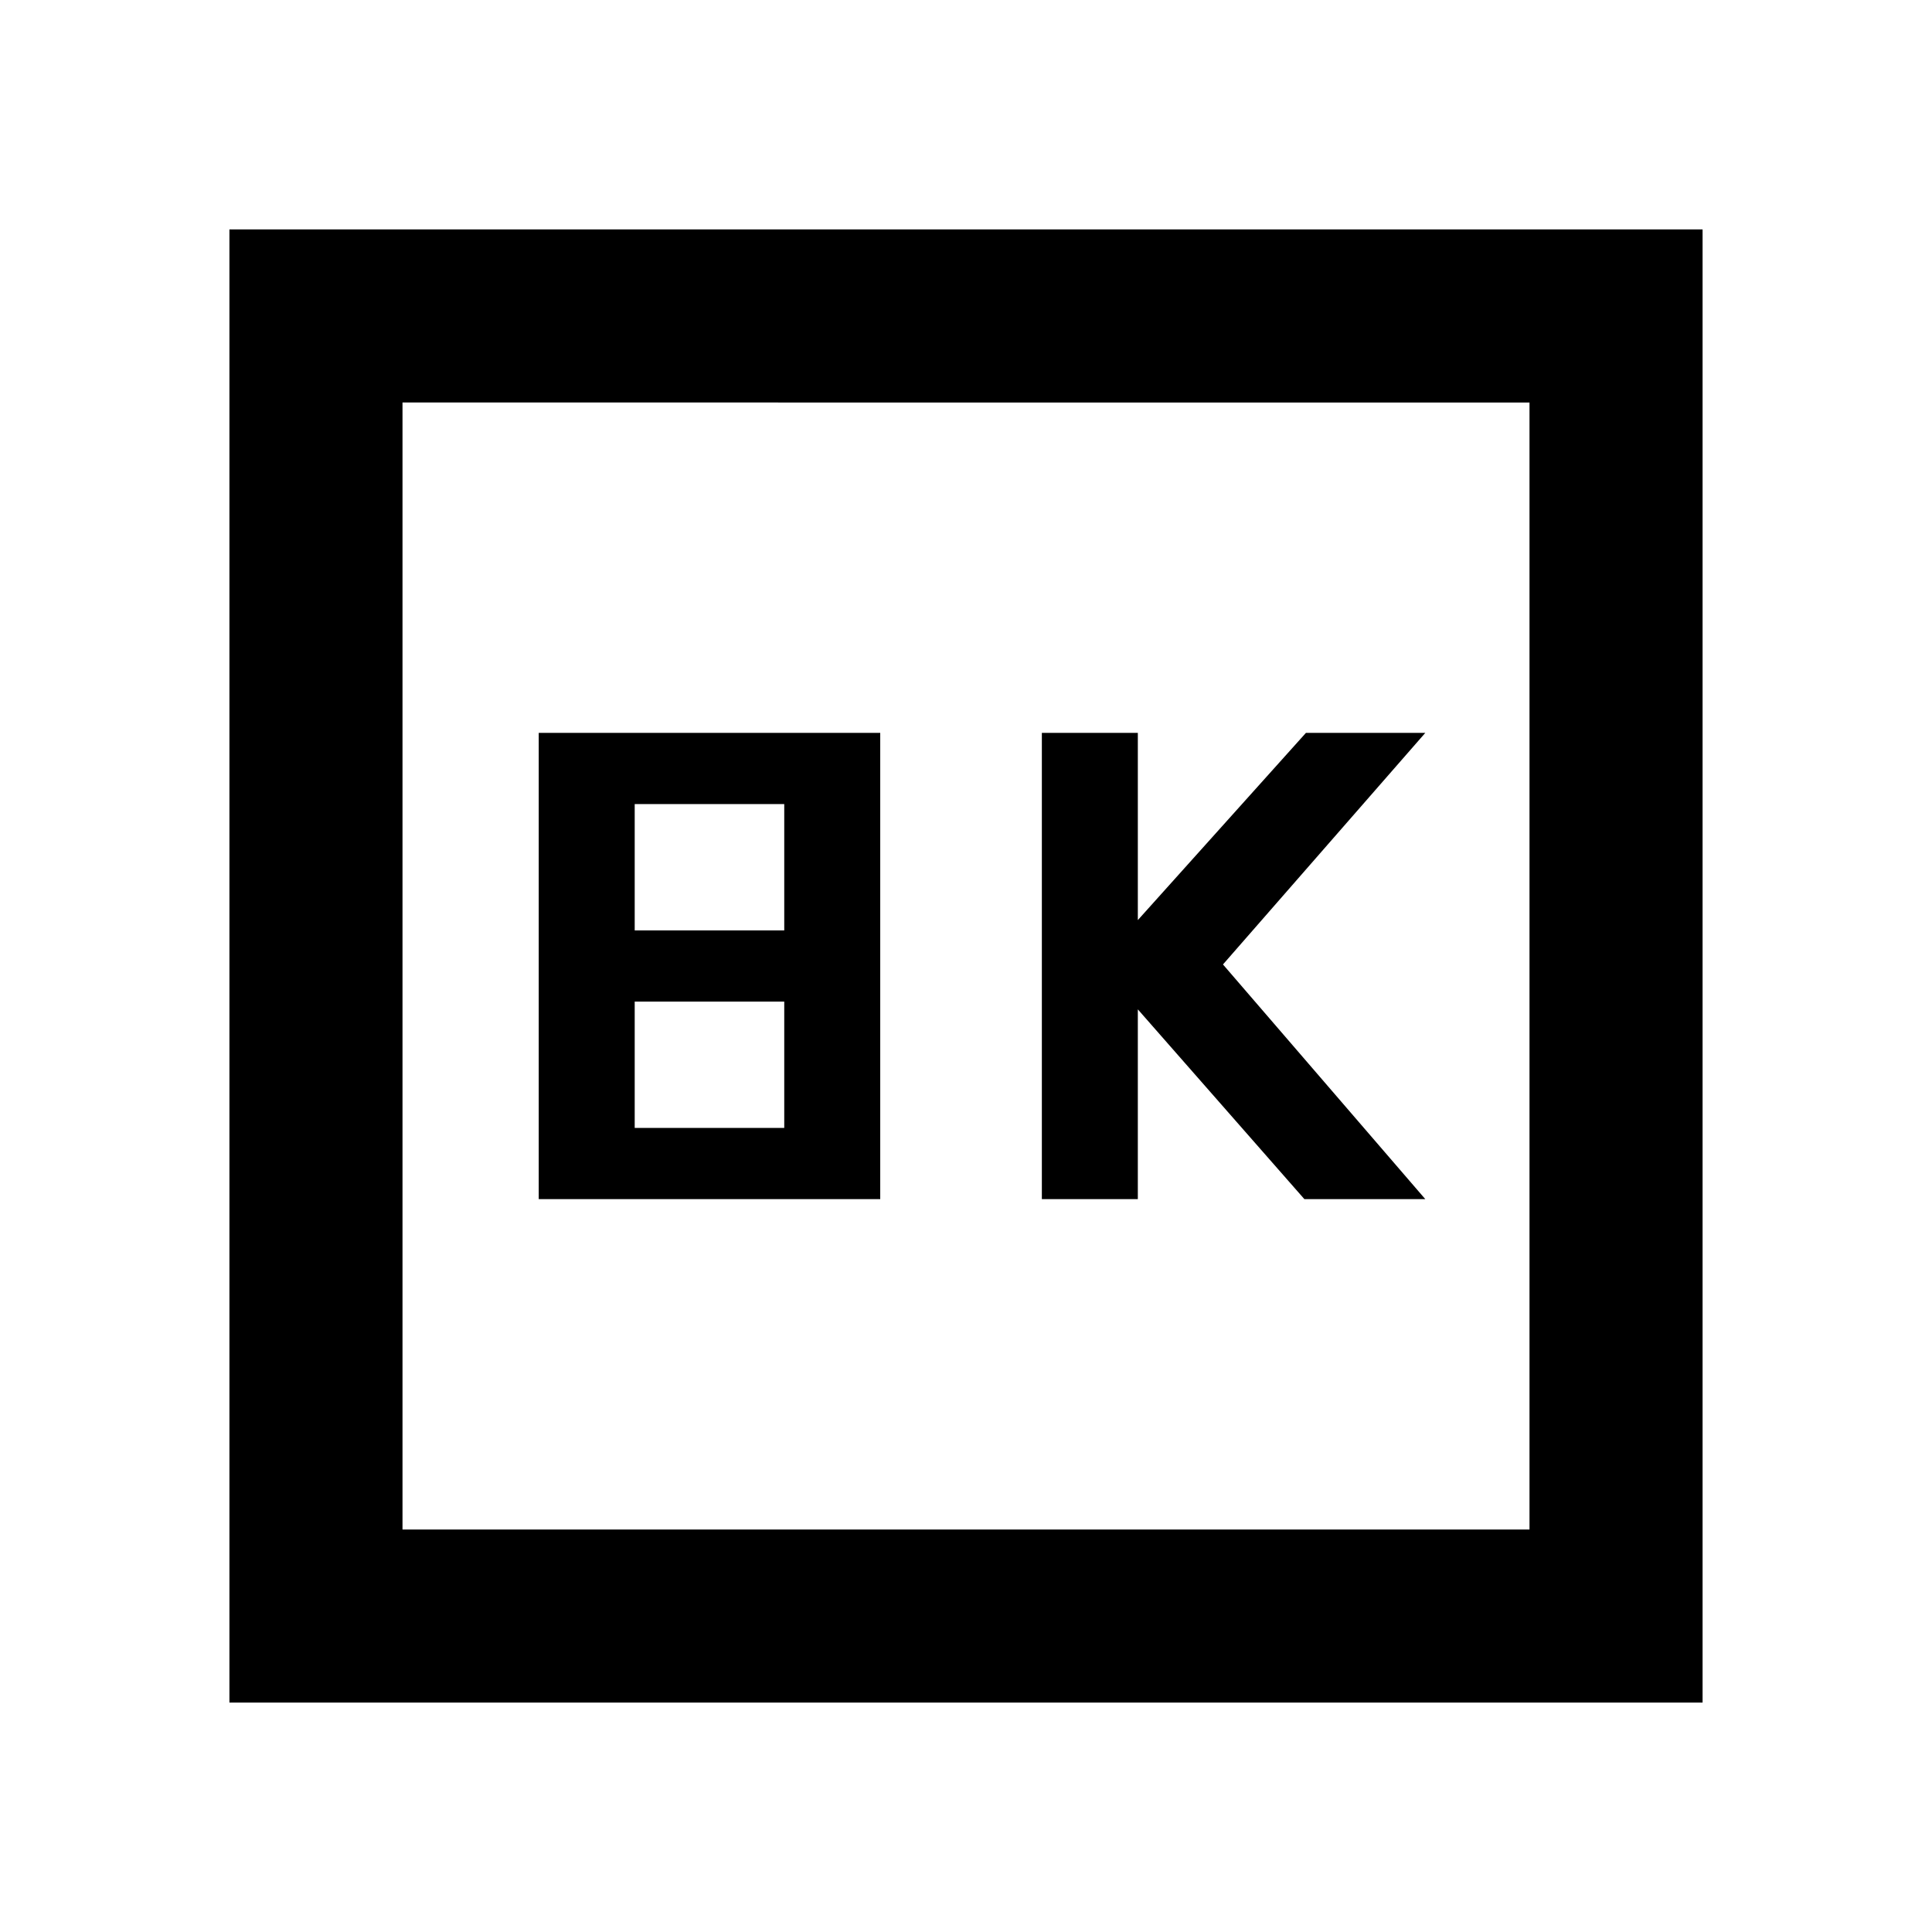 <svg xmlns="http://www.w3.org/2000/svg" height="24" viewBox="0 -960 960 960" width="24"><path d="M517.69-364.15h47.69v-94.31l82.77 94.31h60.08L607.69-480.77l100.54-115.08h-59.31l-83.54 93.04v-93.04h-47.69v231.7Zm-250 0h169.69v-231.7H267.69v231.7Zm47.69-133.54v-62.77h74.31v62.77h-74.31Zm0 98.15v-62.77h74.31v62.77h-74.31ZM114-114v-732h732v732H114Zm86-86h560v-560H200v560Zm0 0v-560 560Z"/></svg>